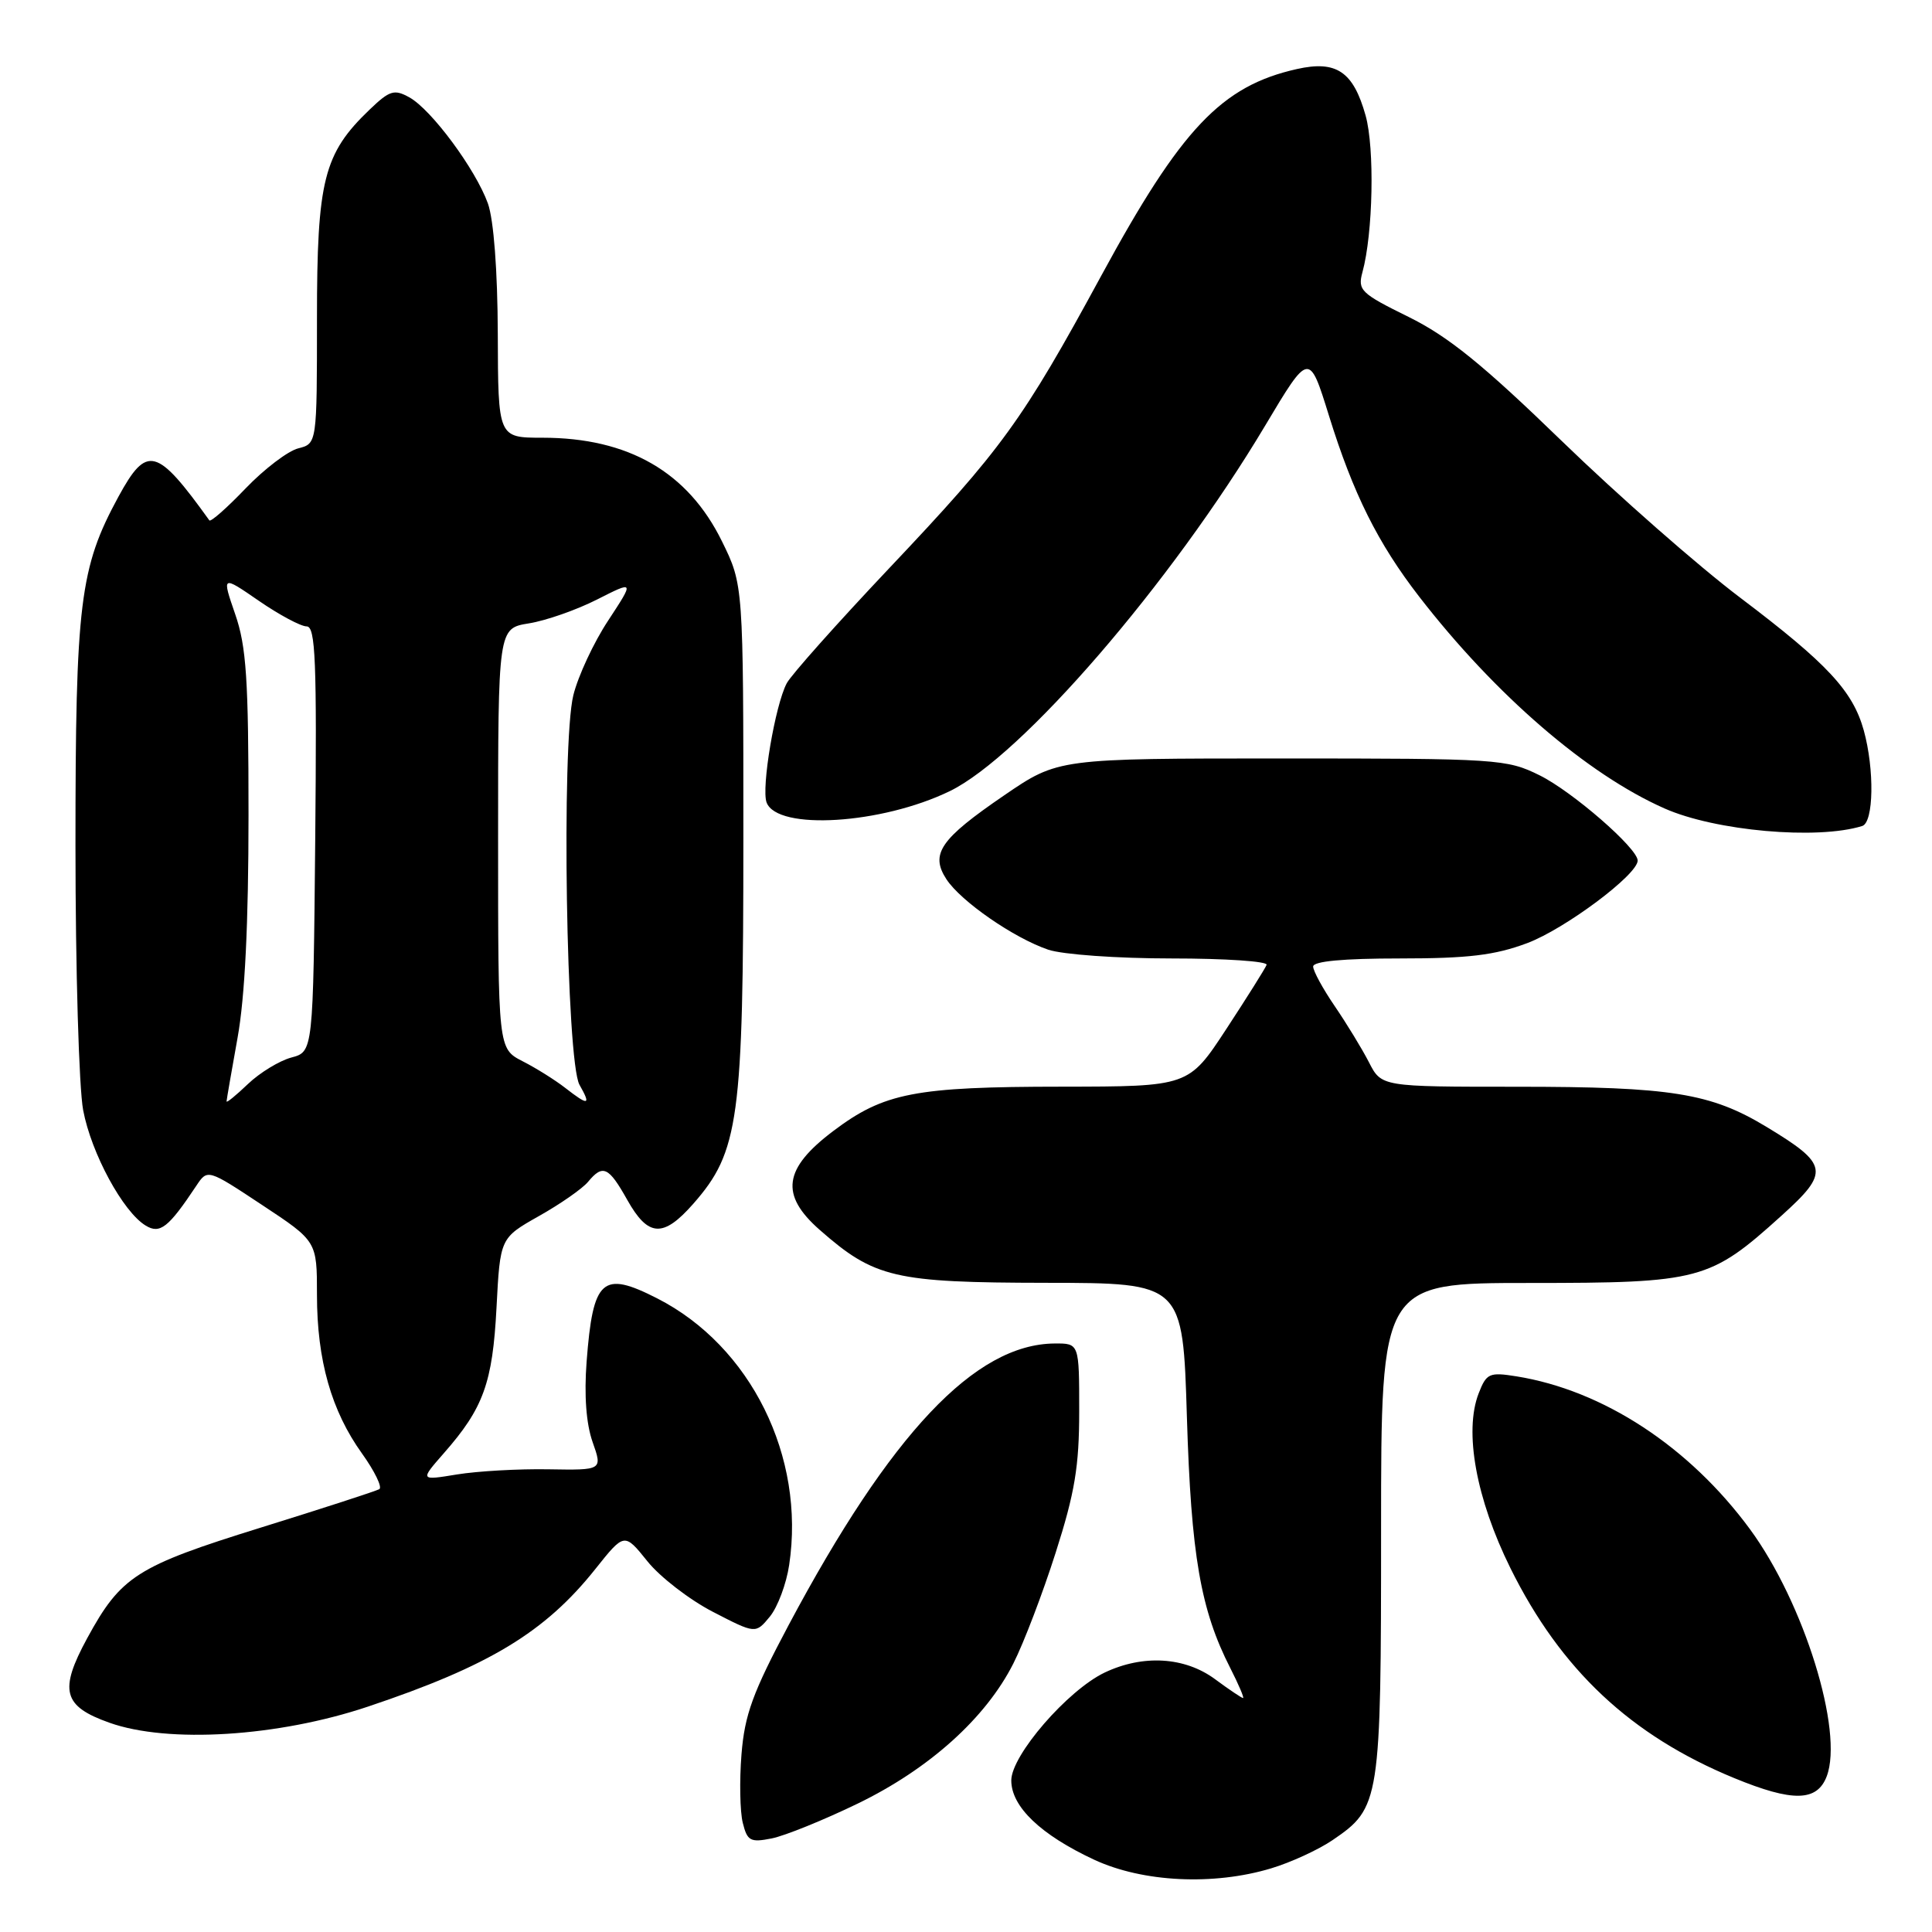 <?xml version="1.0" encoding="UTF-8" standalone="no"?>
<!DOCTYPE svg PUBLIC "-//W3C//DTD SVG 1.1//EN" "http://www.w3.org/Graphics/SVG/1.1/DTD/svg11.dtd" >
<svg xmlns="http://www.w3.org/2000/svg" xmlns:xlink="http://www.w3.org/1999/xlink" version="1.1" viewBox="0 0 256 256">
 <g >
 <path fill="currentColor"
d=" M 168.42 247.57 C 171.03 246.79 174.70 245.10 176.58 243.82 C 182.88 239.53 183.00 238.76 183.00 202.60 C 183.00 170.00 183.00 170.00 202.68 170.00 C 225.30 170.00 226.57 169.66 236.05 161.09 C 242.48 155.29 242.31 154.30 234.06 149.31 C 226.67 144.84 221.45 144.00 200.98 144.00 C 183.05 144.00 183.05 144.00 181.39 140.75 C 180.47 138.96 178.43 135.62 176.86 133.32 C 175.29 131.02 174.00 128.66 174.00 128.07 C 174.00 127.37 177.99 127.00 185.46 127.00 C 194.54 127.00 198.06 126.58 202.36 124.97 C 207.37 123.09 217.00 115.90 217.00 114.03 C 217.00 112.40 208.35 104.88 204.00 102.73 C 199.65 100.58 198.49 100.50 169.86 100.50 C 140.21 100.50 140.21 100.50 133.07 105.38 C 124.57 111.19 123.22 113.15 125.41 116.51 C 127.33 119.44 134.34 124.29 138.90 125.84 C 140.79 126.48 148.05 127.00 155.23 127.00 C 162.35 127.00 168.02 127.38 167.83 127.85 C 167.65 128.32 165.25 132.14 162.50 136.34 C 157.50 143.97 157.50 143.97 140.69 143.99 C 121.22 144.00 117.13 144.80 110.42 149.86 C 103.80 154.85 103.32 158.32 108.63 162.98 C 115.88 169.34 118.50 169.95 138.62 169.98 C 156.73 170.00 156.73 170.00 157.27 187.75 C 157.83 206.10 159.08 213.31 163.02 221.03 C 164.13 223.21 164.89 225.00 164.71 225.00 C 164.54 225.00 162.86 223.88 161.00 222.50 C 156.99 219.54 151.46 219.21 146.38 221.62 C 141.47 223.96 134.00 232.58 134.00 235.92 C 134.00 239.40 137.91 243.13 145.00 246.43 C 151.43 249.41 160.78 249.87 168.42 247.57 Z  M 113.64 238.99 C 123.13 234.39 130.63 227.65 134.28 220.41 C 135.65 217.71 138.17 211.11 139.88 205.74 C 142.42 197.80 143.00 194.30 143.00 186.99 C 143.00 178.00 143.00 178.00 139.75 178.02 C 129.21 178.09 118.03 189.93 104.51 215.31 C 99.74 224.28 98.67 227.20 98.25 232.47 C 97.97 235.97 98.05 240.04 98.42 241.53 C 99.02 243.95 99.43 244.16 102.26 243.60 C 104.00 243.25 109.12 241.18 113.64 238.99 Z  M 242.05 235.37 C 244.32 229.40 239.03 212.37 231.89 202.64 C 223.84 191.69 212.42 184.21 200.92 182.37 C 197.34 181.80 196.96 181.97 195.93 184.63 C 193.97 189.67 195.59 198.60 200.15 207.81 C 206.82 221.27 216.10 229.97 229.78 235.60 C 237.55 238.80 240.77 238.73 242.05 235.37 Z  M 48.74 226.14 C 64.81 220.76 72.23 216.27 78.89 207.90 C 82.73 203.08 82.73 203.08 85.78 206.87 C 87.45 208.96 91.37 211.98 94.47 213.58 C 100.12 216.50 100.12 216.50 102.01 214.21 C 103.04 212.95 104.20 209.87 104.57 207.36 C 106.73 193.01 99.48 178.36 87.08 172.04 C 79.81 168.33 78.57 169.43 77.73 180.41 C 77.39 184.88 77.67 188.65 78.52 191.07 C 79.84 194.81 79.84 194.81 72.67 194.69 C 68.73 194.62 63.28 194.93 60.57 195.37 C 55.64 196.18 55.64 196.18 58.80 192.57 C 64.06 186.59 65.27 183.25 65.79 173.27 C 66.27 164.04 66.27 164.04 71.42 161.13 C 74.25 159.54 77.17 157.50 77.91 156.61 C 79.88 154.23 80.64 154.58 83.12 159.00 C 85.89 163.93 87.88 164.04 91.87 159.50 C 97.92 152.61 98.50 148.34 98.50 111.00 C 98.50 77.50 98.50 77.50 95.67 71.74 C 91.16 62.55 83.28 58.00 71.87 58.00 C 66.00 58.00 66.00 58.00 65.96 44.25 C 65.93 35.80 65.42 29.14 64.65 26.96 C 63.02 22.43 57.16 14.51 54.24 12.90 C 52.24 11.79 51.63 11.98 48.99 14.51 C 42.88 20.36 42.00 23.85 42.00 42.21 C 42.00 58.78 42.00 58.78 39.52 59.41 C 38.16 59.75 35.02 62.14 32.55 64.71 C 30.08 67.29 27.92 69.20 27.74 68.95 C 20.76 59.24 19.46 58.90 15.69 65.82 C 10.57 75.24 10.00 79.85 10.00 112.07 C 10.00 128.38 10.46 144.15 11.02 147.11 C 12.10 152.83 16.30 160.58 19.31 162.40 C 21.20 163.55 22.32 162.67 26.00 157.14 C 27.50 154.88 27.50 154.88 34.75 159.68 C 42.00 164.47 42.00 164.47 42.00 171.58 C 42.00 180.23 43.91 186.95 47.97 192.60 C 49.65 194.95 50.68 197.07 50.26 197.32 C 49.84 197.57 42.75 199.87 34.51 202.43 C 18.10 207.53 16.03 208.85 11.55 217.08 C 7.79 224.00 8.34 226.09 14.50 228.27 C 22.28 231.04 36.84 230.13 48.74 226.14 Z  M 246.75 109.45 C 248.28 108.98 248.39 101.96 246.96 96.78 C 245.50 91.54 242.15 87.94 230.59 79.20 C 225.04 75.01 214.41 65.67 206.97 58.46 C 196.49 48.30 191.91 44.59 186.64 41.99 C 180.32 38.88 179.88 38.46 180.53 36.07 C 181.94 30.92 182.16 19.64 180.95 15.31 C 179.32 9.48 177.08 7.97 171.84 9.15 C 161.85 11.39 156.50 17.05 145.94 36.50 C 135.47 55.78 132.77 59.50 117.76 75.36 C 110.93 82.59 104.85 89.41 104.25 90.53 C 102.71 93.42 100.85 104.43 101.58 106.34 C 103.01 110.07 116.79 109.22 125.83 104.84 C 135.37 100.22 155.19 77.26 167.64 56.40 C 173.47 46.63 173.47 46.63 176.09 55.07 C 179.31 65.44 182.57 71.97 188.05 79.06 C 198.14 92.09 210.31 102.59 220.55 107.12 C 227.29 110.11 240.80 111.31 246.75 109.45 Z  M 30.02 145.94 C 30.03 145.70 30.69 141.90 31.48 137.50 C 32.45 132.15 32.93 122.38 32.93 108.00 C 32.93 90.00 32.65 85.66 31.16 81.37 C 29.39 76.23 29.39 76.23 34.31 79.62 C 37.01 81.48 39.86 83.00 40.63 83.00 C 41.81 83.00 41.99 87.53 41.77 111.18 C 41.50 139.36 41.50 139.36 38.60 140.13 C 37.01 140.56 34.42 142.14 32.85 143.64 C 31.28 145.14 30.01 146.18 30.02 145.94 Z  M 74.88 144.14 C 73.57 143.12 71.04 141.53 69.25 140.62 C 66.00 138.95 66.00 138.95 66.00 111.10 C 66.00 83.26 66.00 83.26 70.08 82.60 C 72.33 82.24 76.39 80.82 79.11 79.44 C 84.06 76.93 84.06 76.93 80.59 82.22 C 78.67 85.12 76.60 89.58 75.97 92.12 C 74.37 98.61 75.03 140.68 76.79 143.75 C 78.35 146.49 77.99 146.56 74.88 144.14 Z "/>
</g>
</svg>